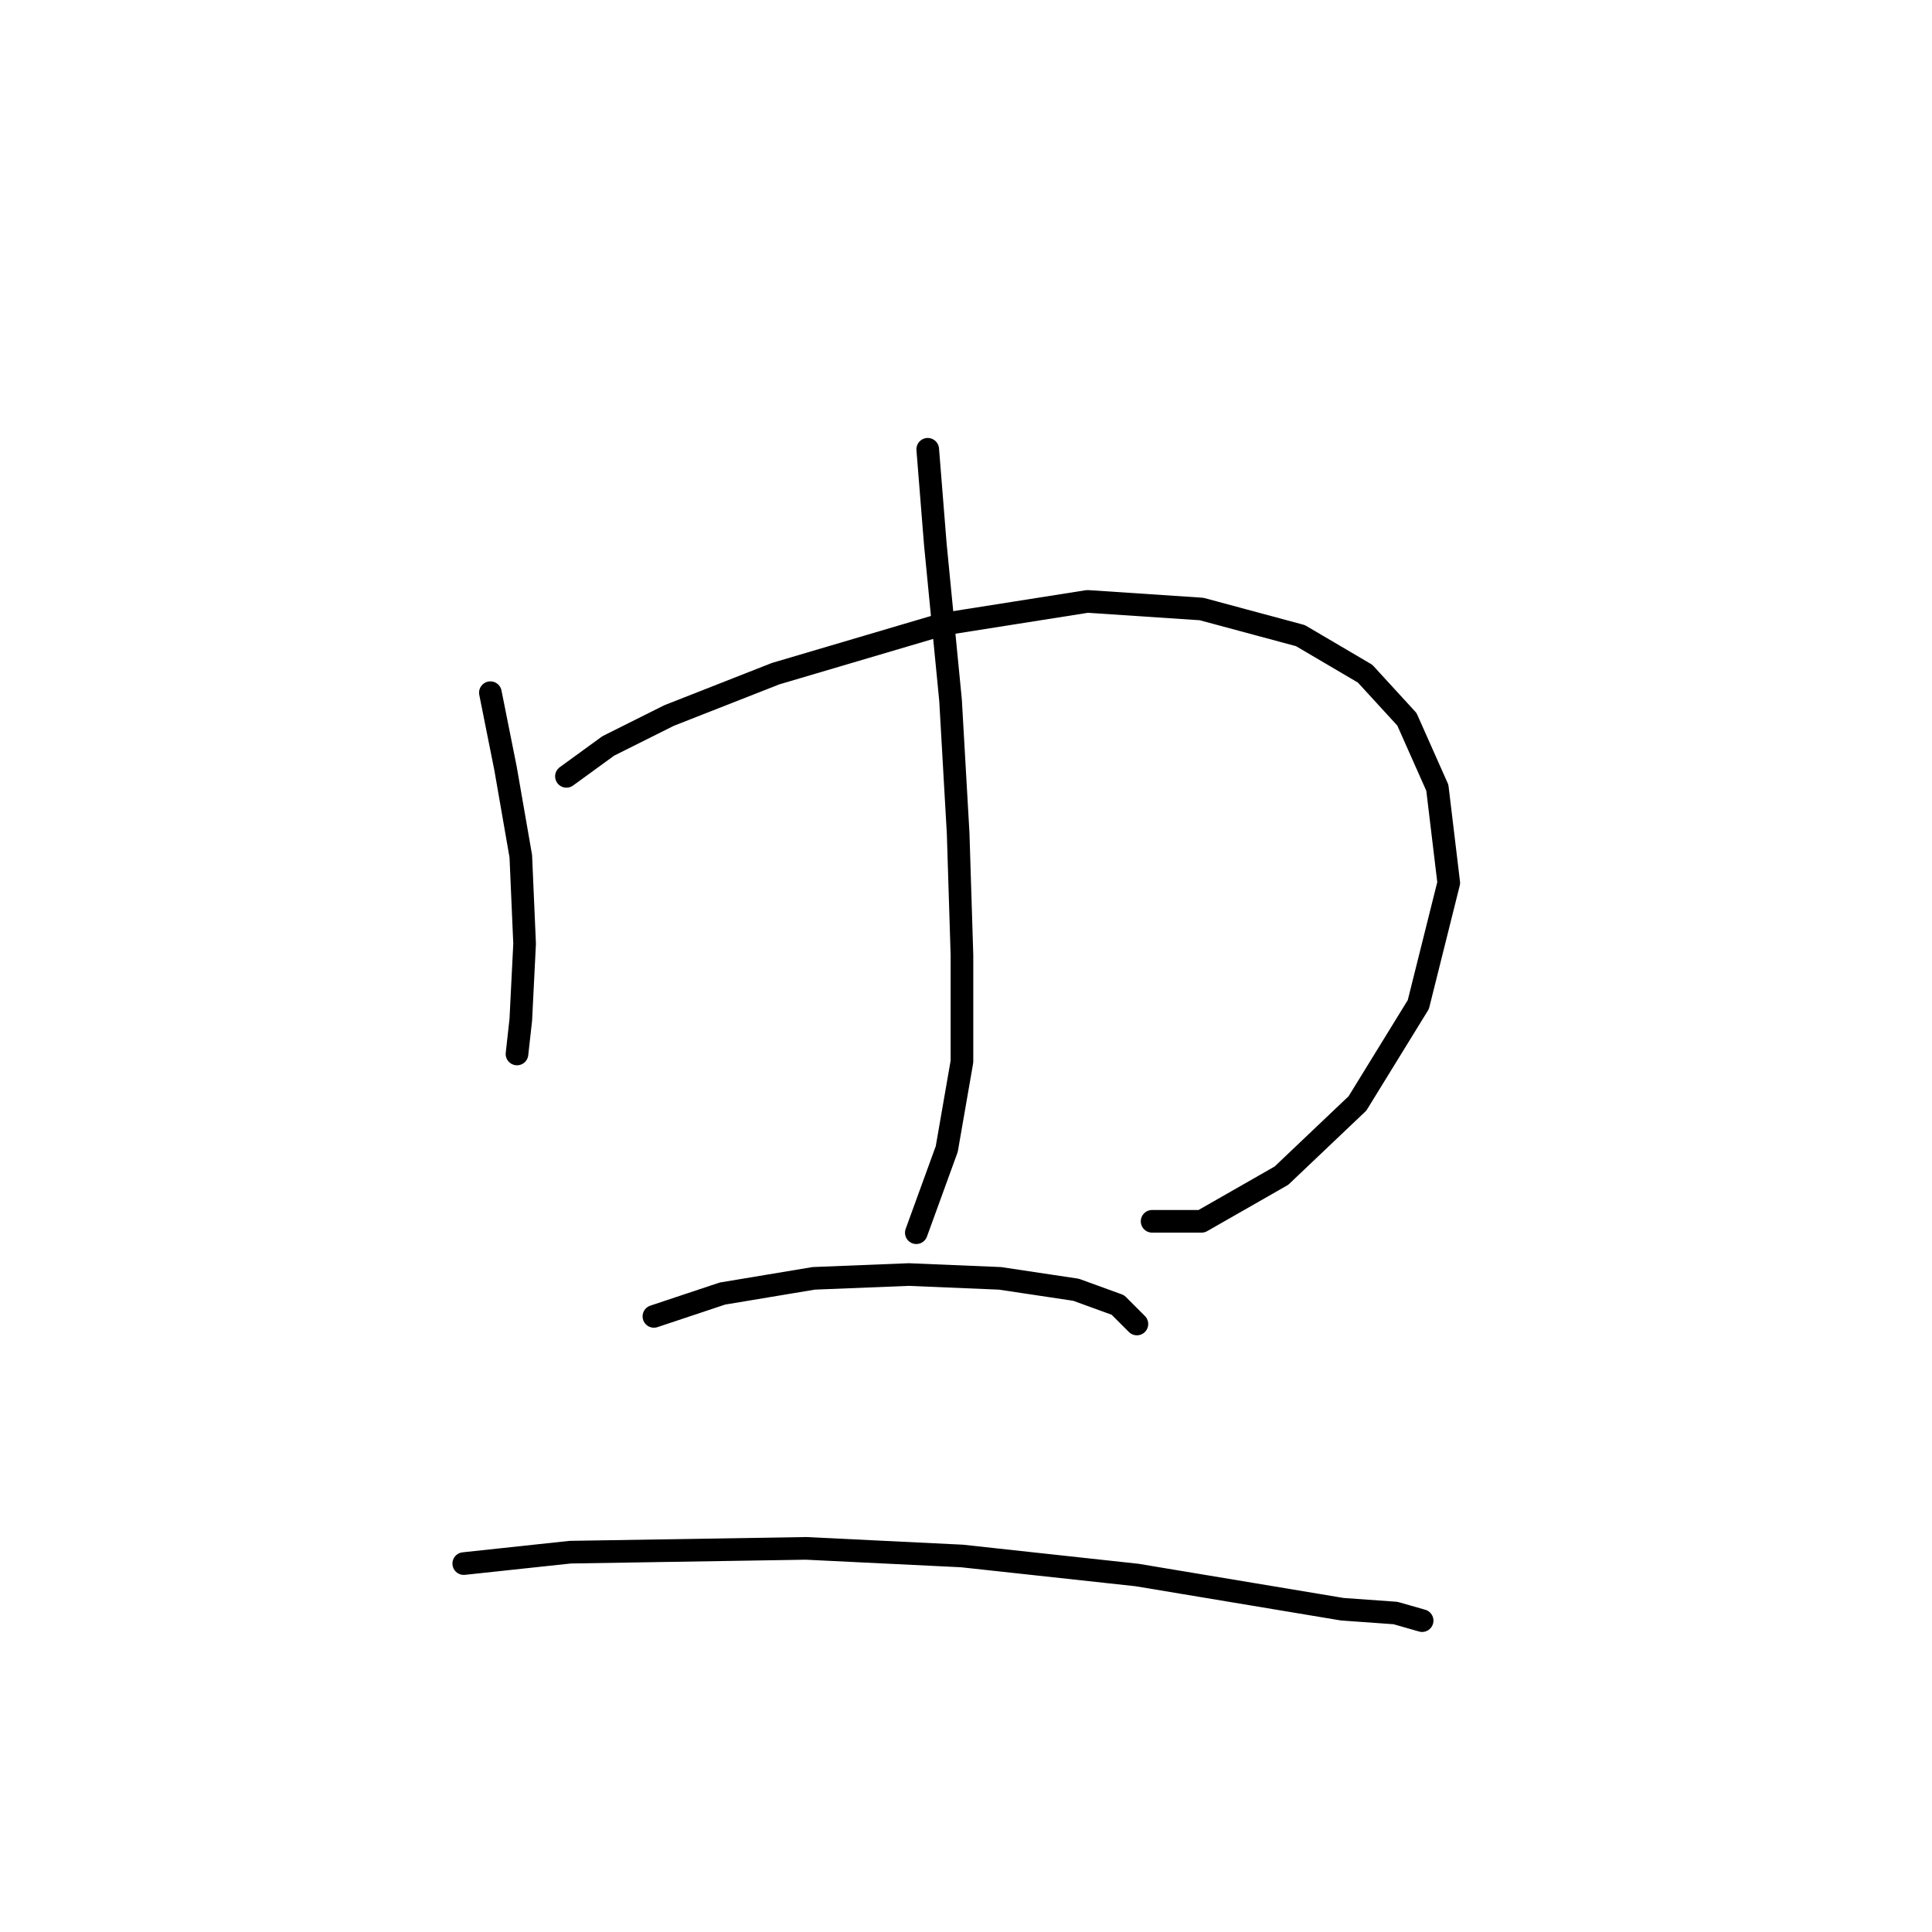 <?xml version="1.0" standalone="no"?>
    <svg width="256" height="256" xmlns="http://www.w3.org/2000/svg" version="1.1">
    <polyline stroke="black" stroke-width="3" stroke-linecap="round" fill="transparent" stroke-linejoin="round" points="64.978 91.784 66.993 101.862 69.009 113.453 69.513 125.043 69.009 135.121 68.505 139.657 68.505 139.657 " />
        <polyline stroke="black" stroke-width="3" stroke-linecap="round" fill="transparent" stroke-linejoin="round" points="75.056 102.87 80.599 98.839 88.662 94.807 102.772 89.264 124.945 82.713 144.094 79.69 159.212 80.697 172.314 84.225 180.881 89.264 186.424 95.311 190.455 104.382 191.967 116.98 187.936 133.106 179.873 146.208 169.794 155.782 159.212 161.83 152.661 161.83 152.661 161.83 " />
        <polyline stroke="black" stroke-width="3" stroke-linecap="round" fill="transparent" stroke-linejoin="round" points="122.929 59.533 123.937 72.131 125.953 92.792 126.96 110.429 127.464 126.555 127.464 140.665 125.449 152.255 121.417 163.341 121.417 163.341 " />
        <polyline stroke="black" stroke-width="3" stroke-linecap="round" fill="transparent" stroke-linejoin="round" points="86.646 174.428 95.717 171.404 107.811 169.388 120.409 168.884 132.504 169.388 142.582 170.9 148.125 172.916 150.645 175.436 150.645 175.436 " />
        <polyline stroke="black" stroke-width="3" stroke-linecap="round" fill="transparent" stroke-linejoin="round" points="61.45 207.183 75.56 205.671 106.803 205.167 127.464 206.175 150.645 208.695 165.763 211.214 177.857 213.23 184.912 213.734 188.439 214.742 188.439 214.742 " />
        </svg>